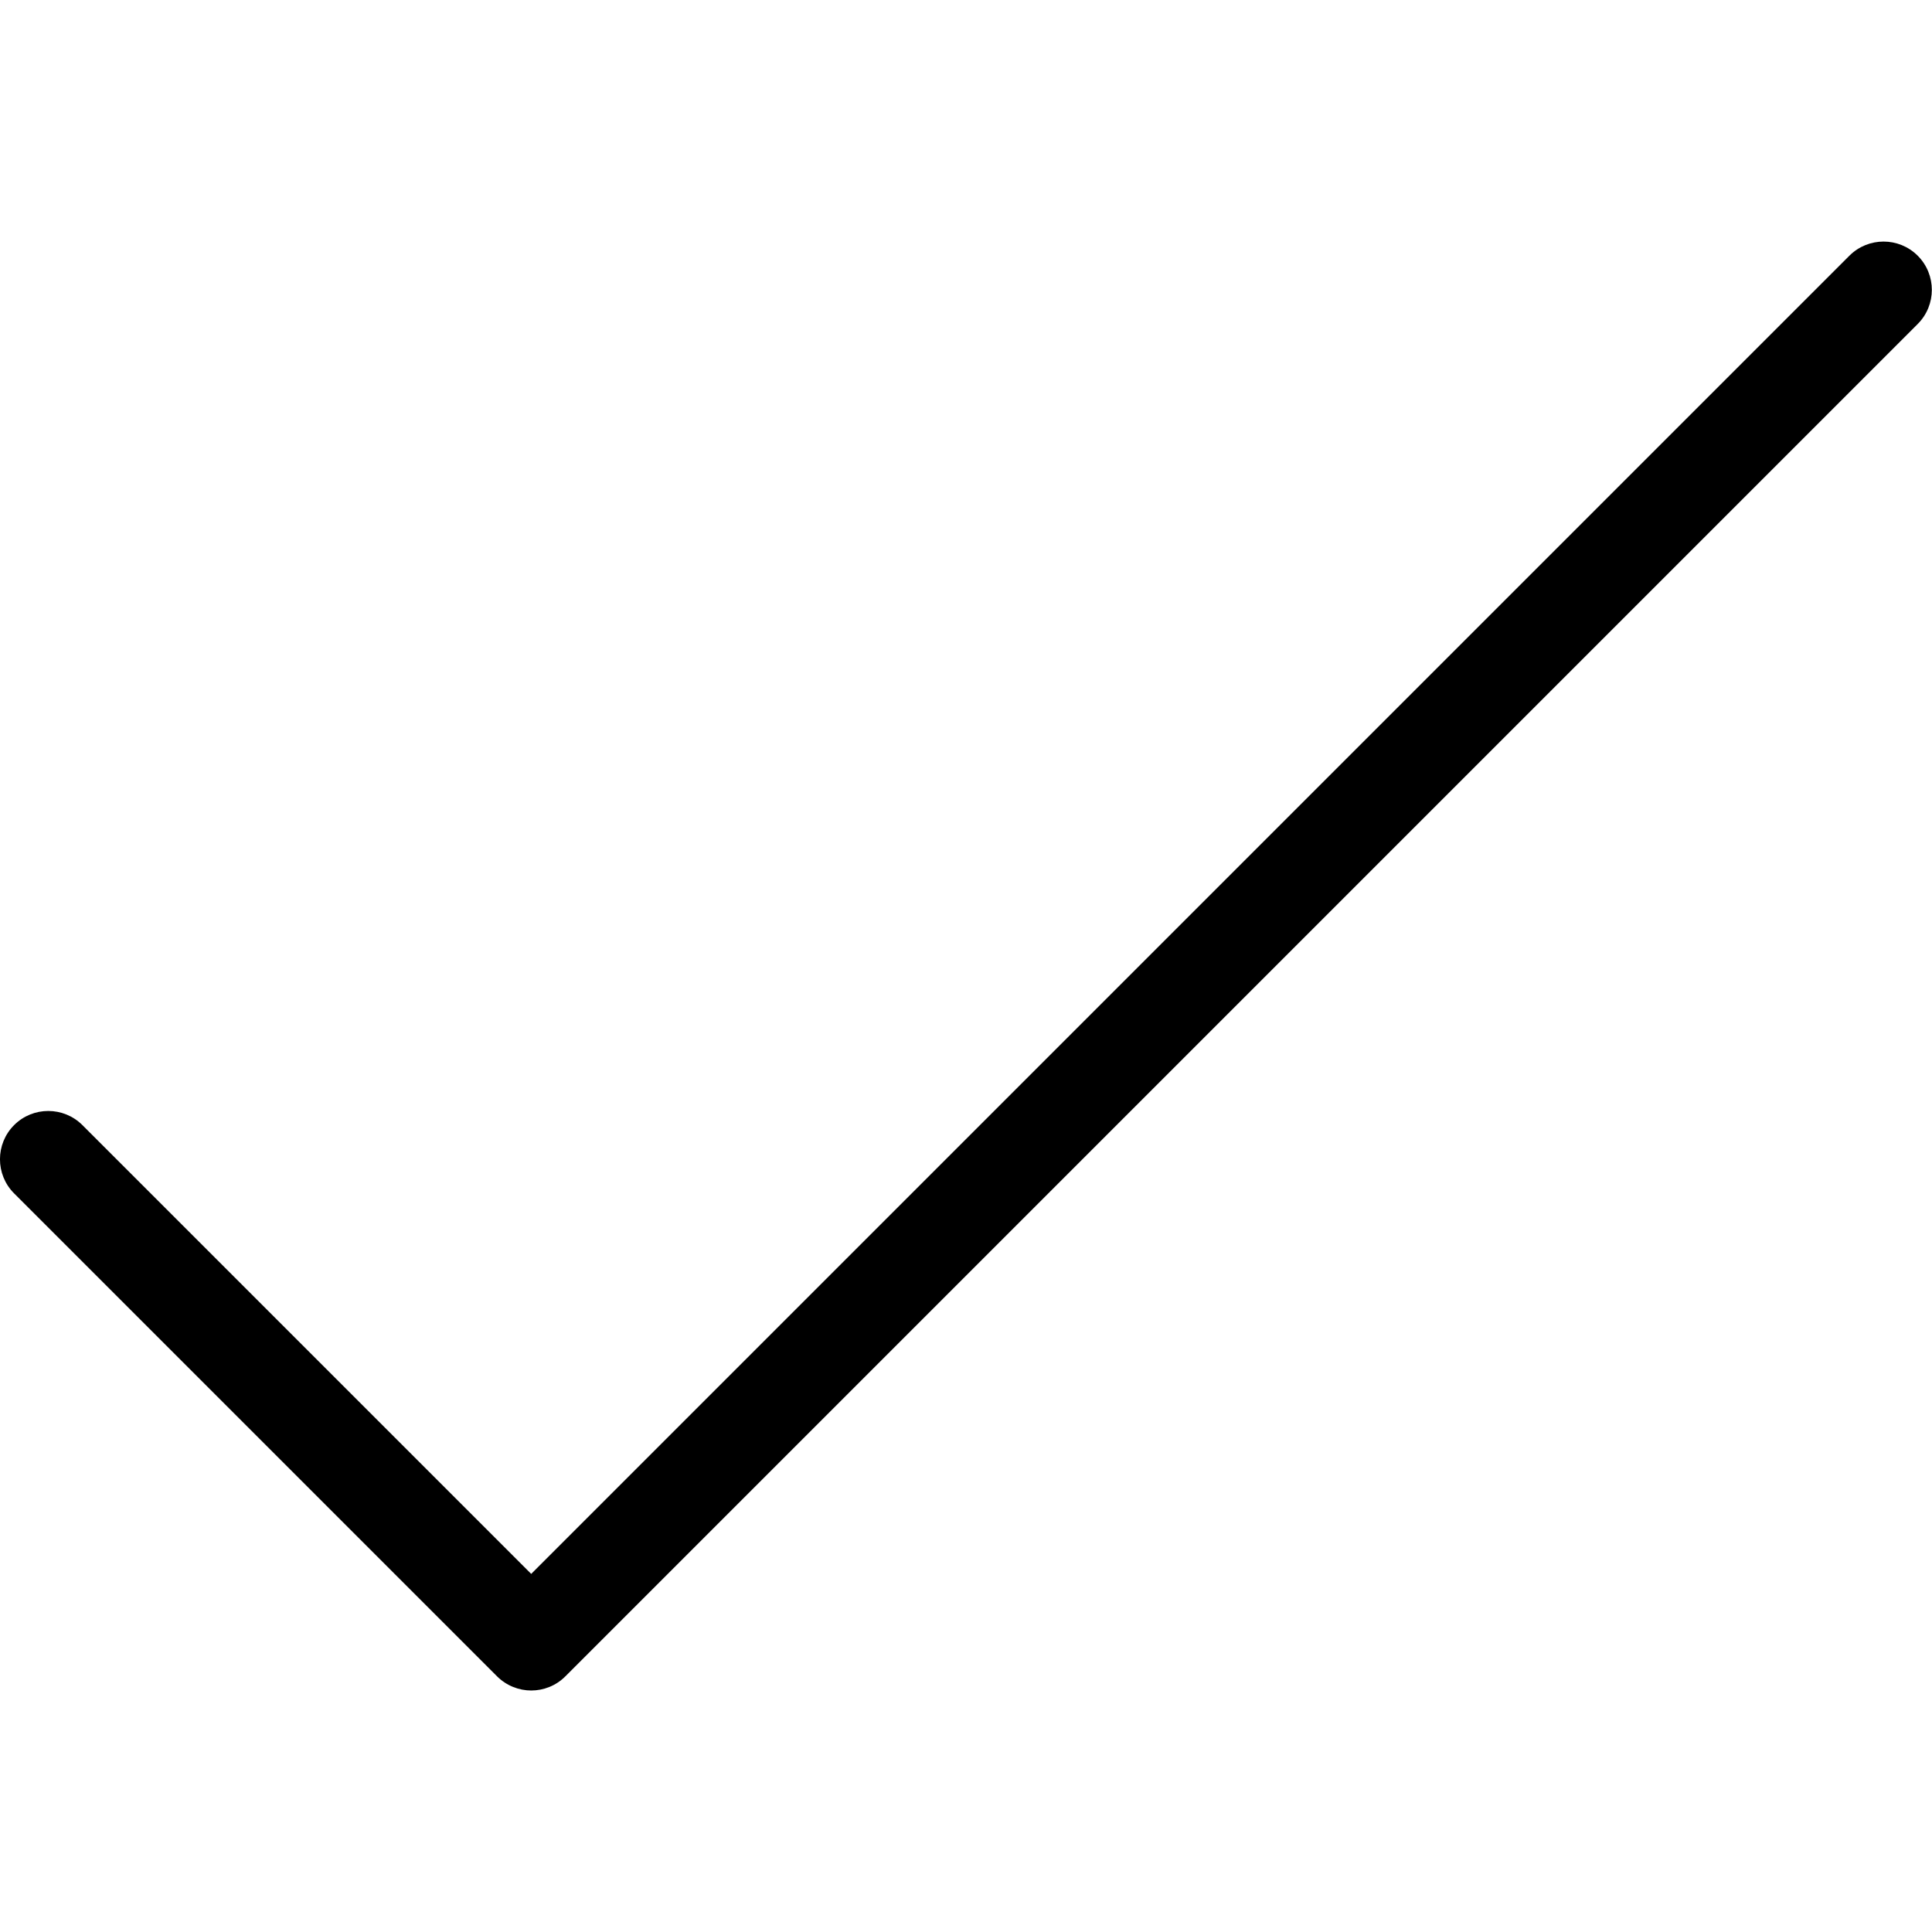 <svg
data-icon="checkmark"
xmlns="http://www.w3.org/2000/svg"
aria-hidden="true"
focusable="false"
viewBox="0 0 20 20"
>
 <path d="m5.5 17.5c-0.128 0-0.256-0.049-0.354-0.146l-5-5c-0.195-0.195-0.195-0.512 0-0.707s0.512-0.195 0.707 0l4.646 4.646 13.646-13.646c0.195-0.195 0.512-0.195 0.707 0s0.195 0.512 0 0.707l-14 14c-0.098 0.098-0.226 0.146-0.354 0.146z"/>
</svg>
